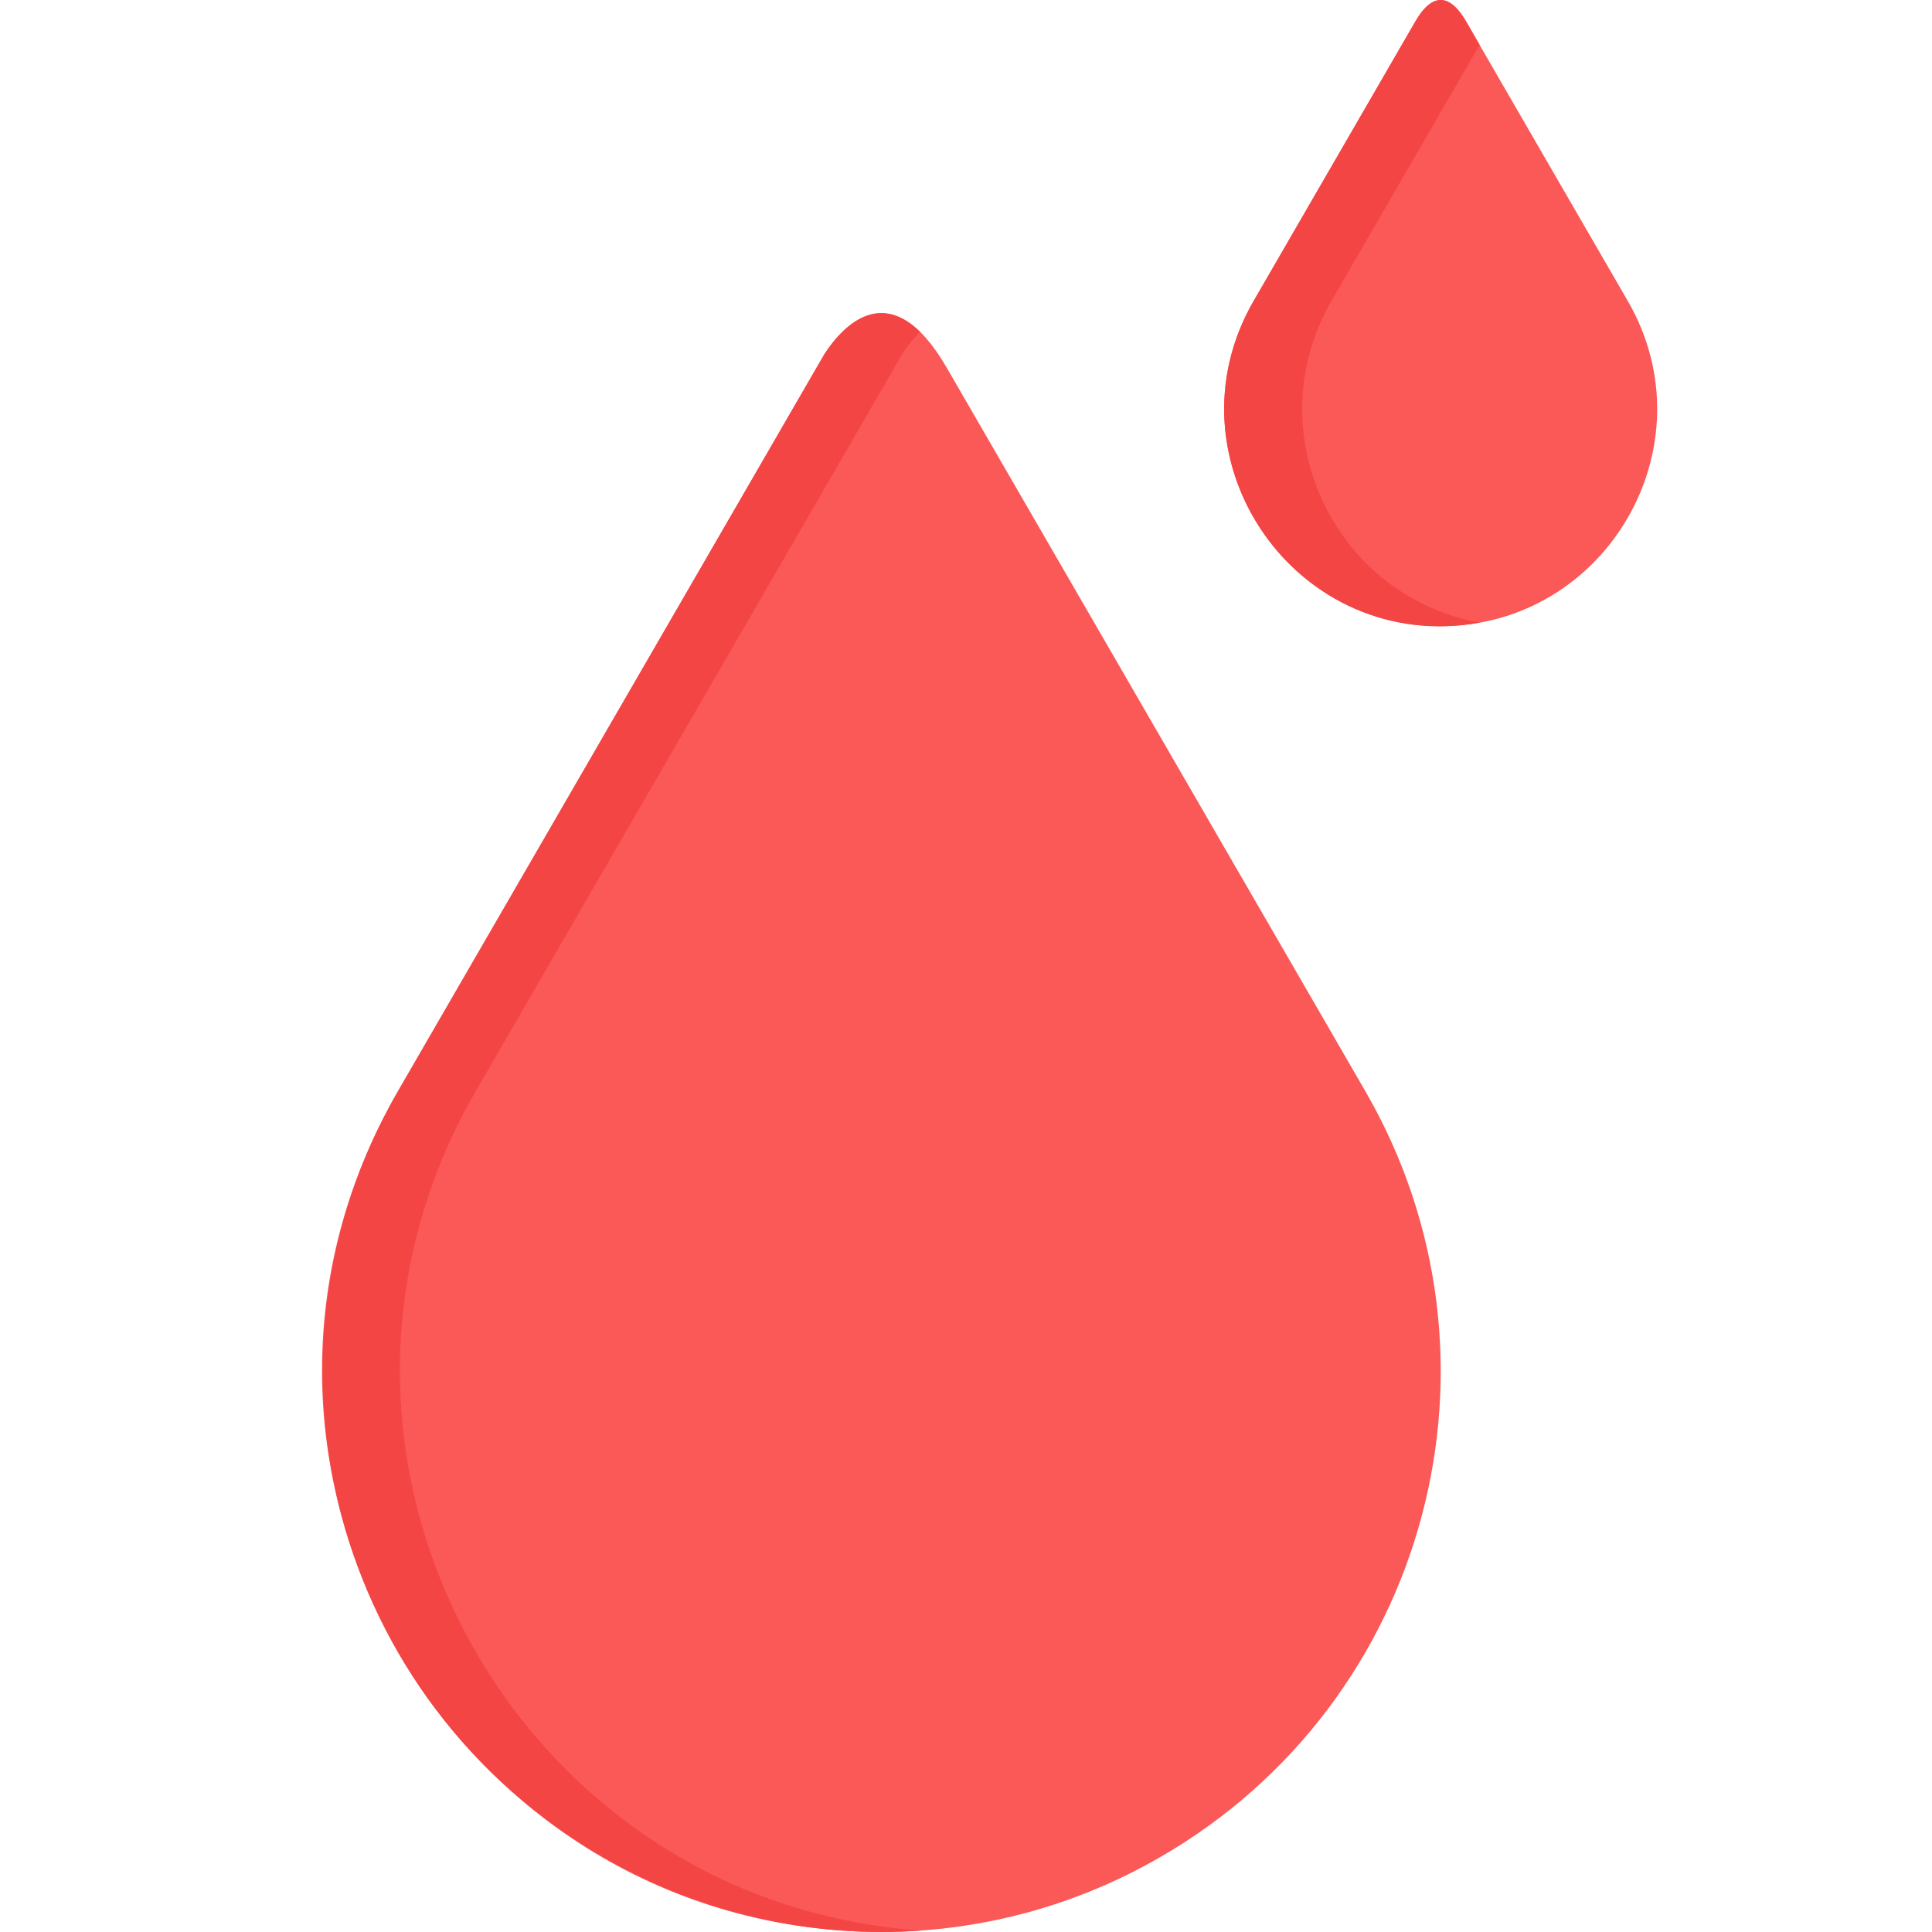 <svg width="20" height="20" viewBox="0 0 20 20" fill="none" xmlns="http://www.w3.org/2000/svg">
    <path d="M16.851 3.116L15.175 0.22C15.014 -0.059 14.83 -0.087 14.653 0.22C14.653 0.22 14.653 0.22 14.653 0.22L12.977 3.116C12.112 4.611 13.197 6.48 14.914 6.482C16.631 6.48 17.716 4.612 16.851 3.116ZM14.134 11.296L9.802 3.809C9.802 3.809 9.802 3.809 9.802 3.809C9.226 2.812 8.727 3.37 8.535 3.664L8.452 3.808C8.451 3.809 8.451 3.809 8.451 3.809L4.12 11.296C1.883 15.163 4.687 19.993 9.127 20C10.11 19.998 11.106 19.749 12.017 19.221C14.79 17.617 15.738 14.069 14.134 11.296Z" fill="#FB5858"/>
    <path d="M13.783 3.116L15.317 0.464L15.176 0.22C15.014 -0.059 14.831 -0.087 14.653 0.22C14.653 0.22 14.653 0.22 14.653 0.22L12.978 3.116C12.023 4.766 13.444 6.79 15.317 6.445C13.795 6.165 13.007 4.457 13.783 3.116ZM4.925 11.296L9.257 3.809C9.257 3.809 9.257 3.809 9.257 3.808L9.34 3.664C9.386 3.595 9.448 3.511 9.525 3.436C9.07 2.99 8.696 3.419 8.536 3.664L8.452 3.808C8.452 3.809 8.452 3.809 8.452 3.809L4.12 11.296C2.516 14.069 3.464 17.617 6.237 19.221C7.148 19.749 8.144 19.998 9.127 20C9.261 20 9.395 19.994 9.529 19.985C5.273 19.683 2.777 15.008 4.925 11.296Z" fill="#F44545"/>
</svg>
